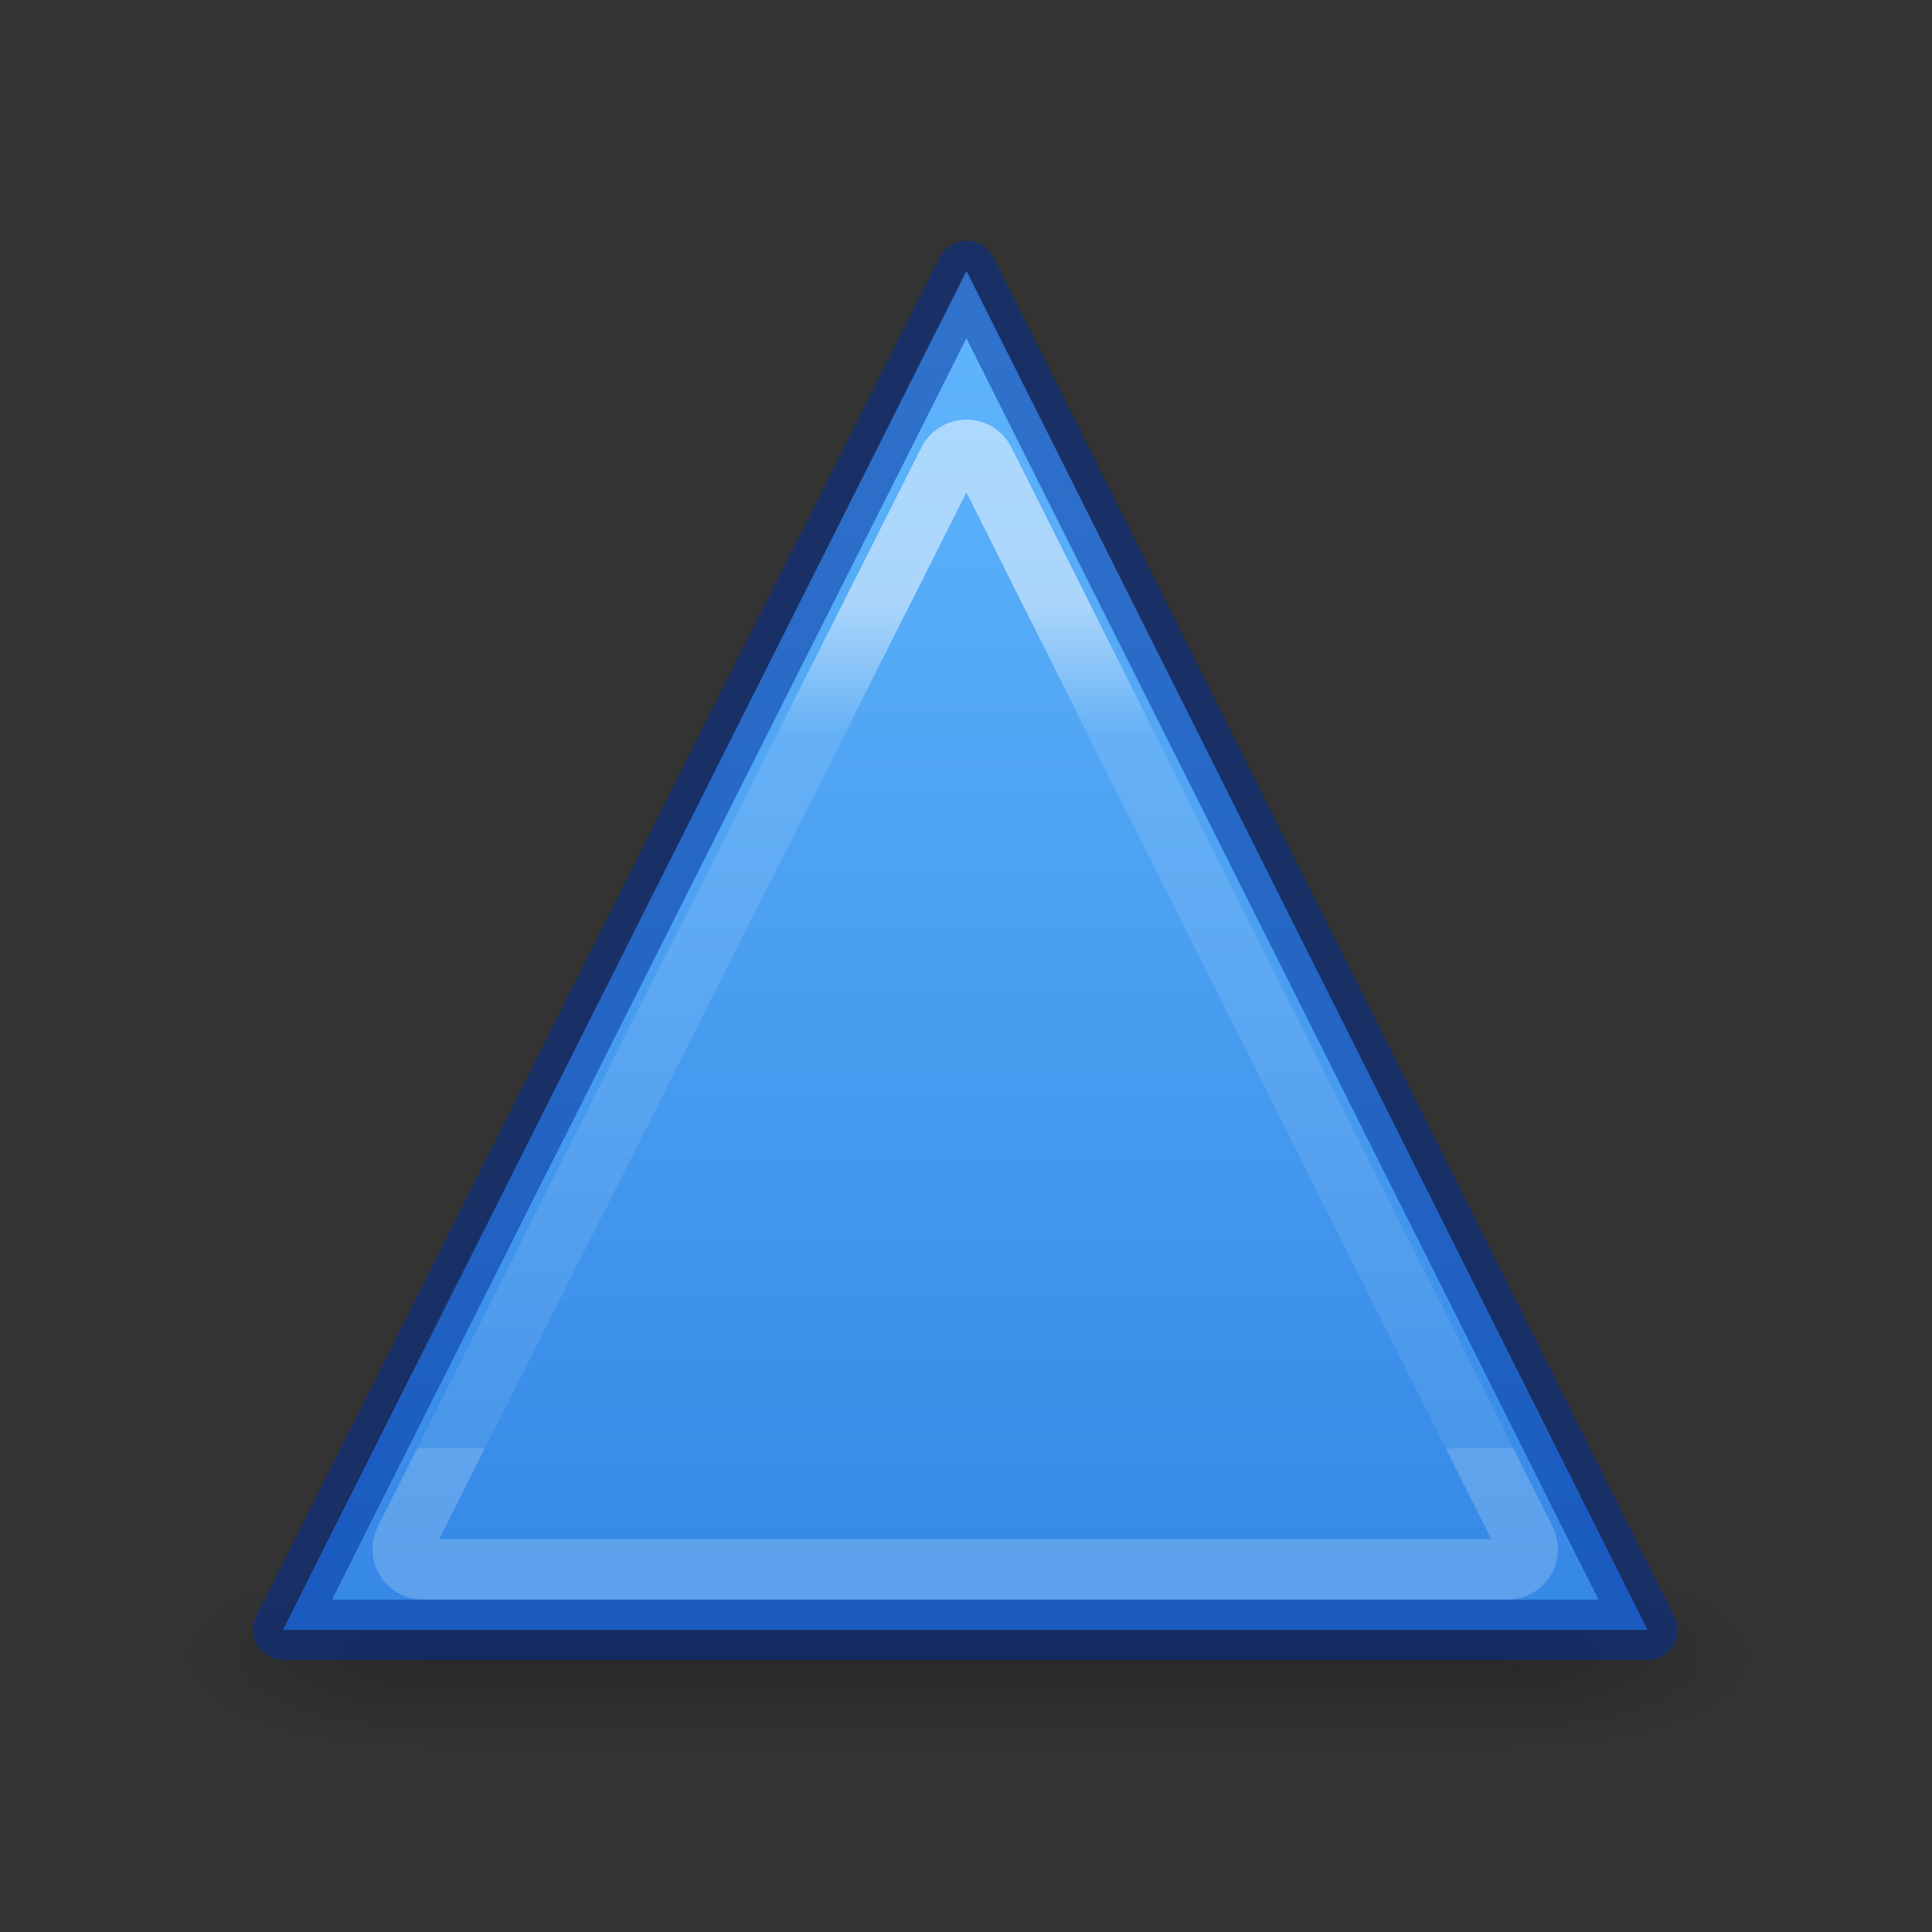 <svg height="32" viewBox="0 0 8.467 8.467" width="32" xmlns="http://www.w3.org/2000/svg" xmlns:xlink="http://www.w3.org/1999/xlink"><rect x="0" y="0" width="8.467" height="8.467" fill="#333333" stroke="none"/><radialGradient id="a" cx="4.993" cy="43.5" gradientTransform="matrix(2.004 0 0 1.4 25.455 -17.4)" gradientUnits="userSpaceOnUse" r="2.5" xlink:href="#b"/><linearGradient id="b"><stop offset="0" stop-color="#181818"/><stop offset="1" stop-color="#181818" stop-opacity="0"/></linearGradient><radialGradient id="c" cx="4.993" cy="43.5" gradientTransform="matrix(-2.004 0 0 -1.4 22.612 104.4)" gradientUnits="userSpaceOnUse" r="2.5" xlink:href="#b"/><linearGradient id="d" gradientUnits="userSpaceOnUse" x1="25.058" x2="25.058" y1="47.028" y2="39.999"><stop offset="0" stop-color="#181818" stop-opacity="0"/><stop offset=".5" stop-color="#181818"/><stop offset="1" stop-color="#181818" stop-opacity="0"/></linearGradient><linearGradient id="e" gradientTransform="matrix(1 0 0 -1 0 20)" gradientUnits="userSpaceOnUse" x1="11.266" x2="11.266" y1=".47" y2="17.72"><stop offset="0" stop-color="#64baff"/><stop offset="1" stop-color="#3689e6"/></linearGradient><linearGradient id="f" gradientTransform="matrix(1 0 0 -1 0 20)" gradientUnits="userSpaceOnUse" x1="12.016" x2="12.016" y1="5.72" y2="16.22"><stop offset="0" stop-color="#fff"/><stop offset=".155" stop-color="#fff" stop-opacity=".235"/><stop offset="1" stop-color="#fff" stop-opacity=".157"/><stop offset="1" stop-color="#fff" stop-opacity=".392"/></linearGradient><g opacity=".4" transform="matrix(.209 0 0 .113 -.78 2.343)"><path d="m35.4 40h5v7h-5z" fill="url(#a)"/><path d="m12.6 47h-5v-7h5z" fill="url(#c)"/><path d="m12.6 40h22.8v7h-22.8z" fill="url(#d)"/></g><g stroke-width=".75" transform="matrix(.353 0 0 -.353 -.006 7.683)"><path d="m12.016 18.401 8.454-16.871h-16.94z" fill="url(#e)" stroke="#002e99" stroke-linecap="round" stroke-linejoin="round" stroke-opacity=".502"/><path d="m5.266 2.281c-.183-0-.304.19-.227.355l6.75 13.4c.087.187.351.194.447.012l6.719-13.4c.089-.166-.032-.367-.221-.367z" fill="none" opacity=".5" stroke="url(#f)"/></g></svg>